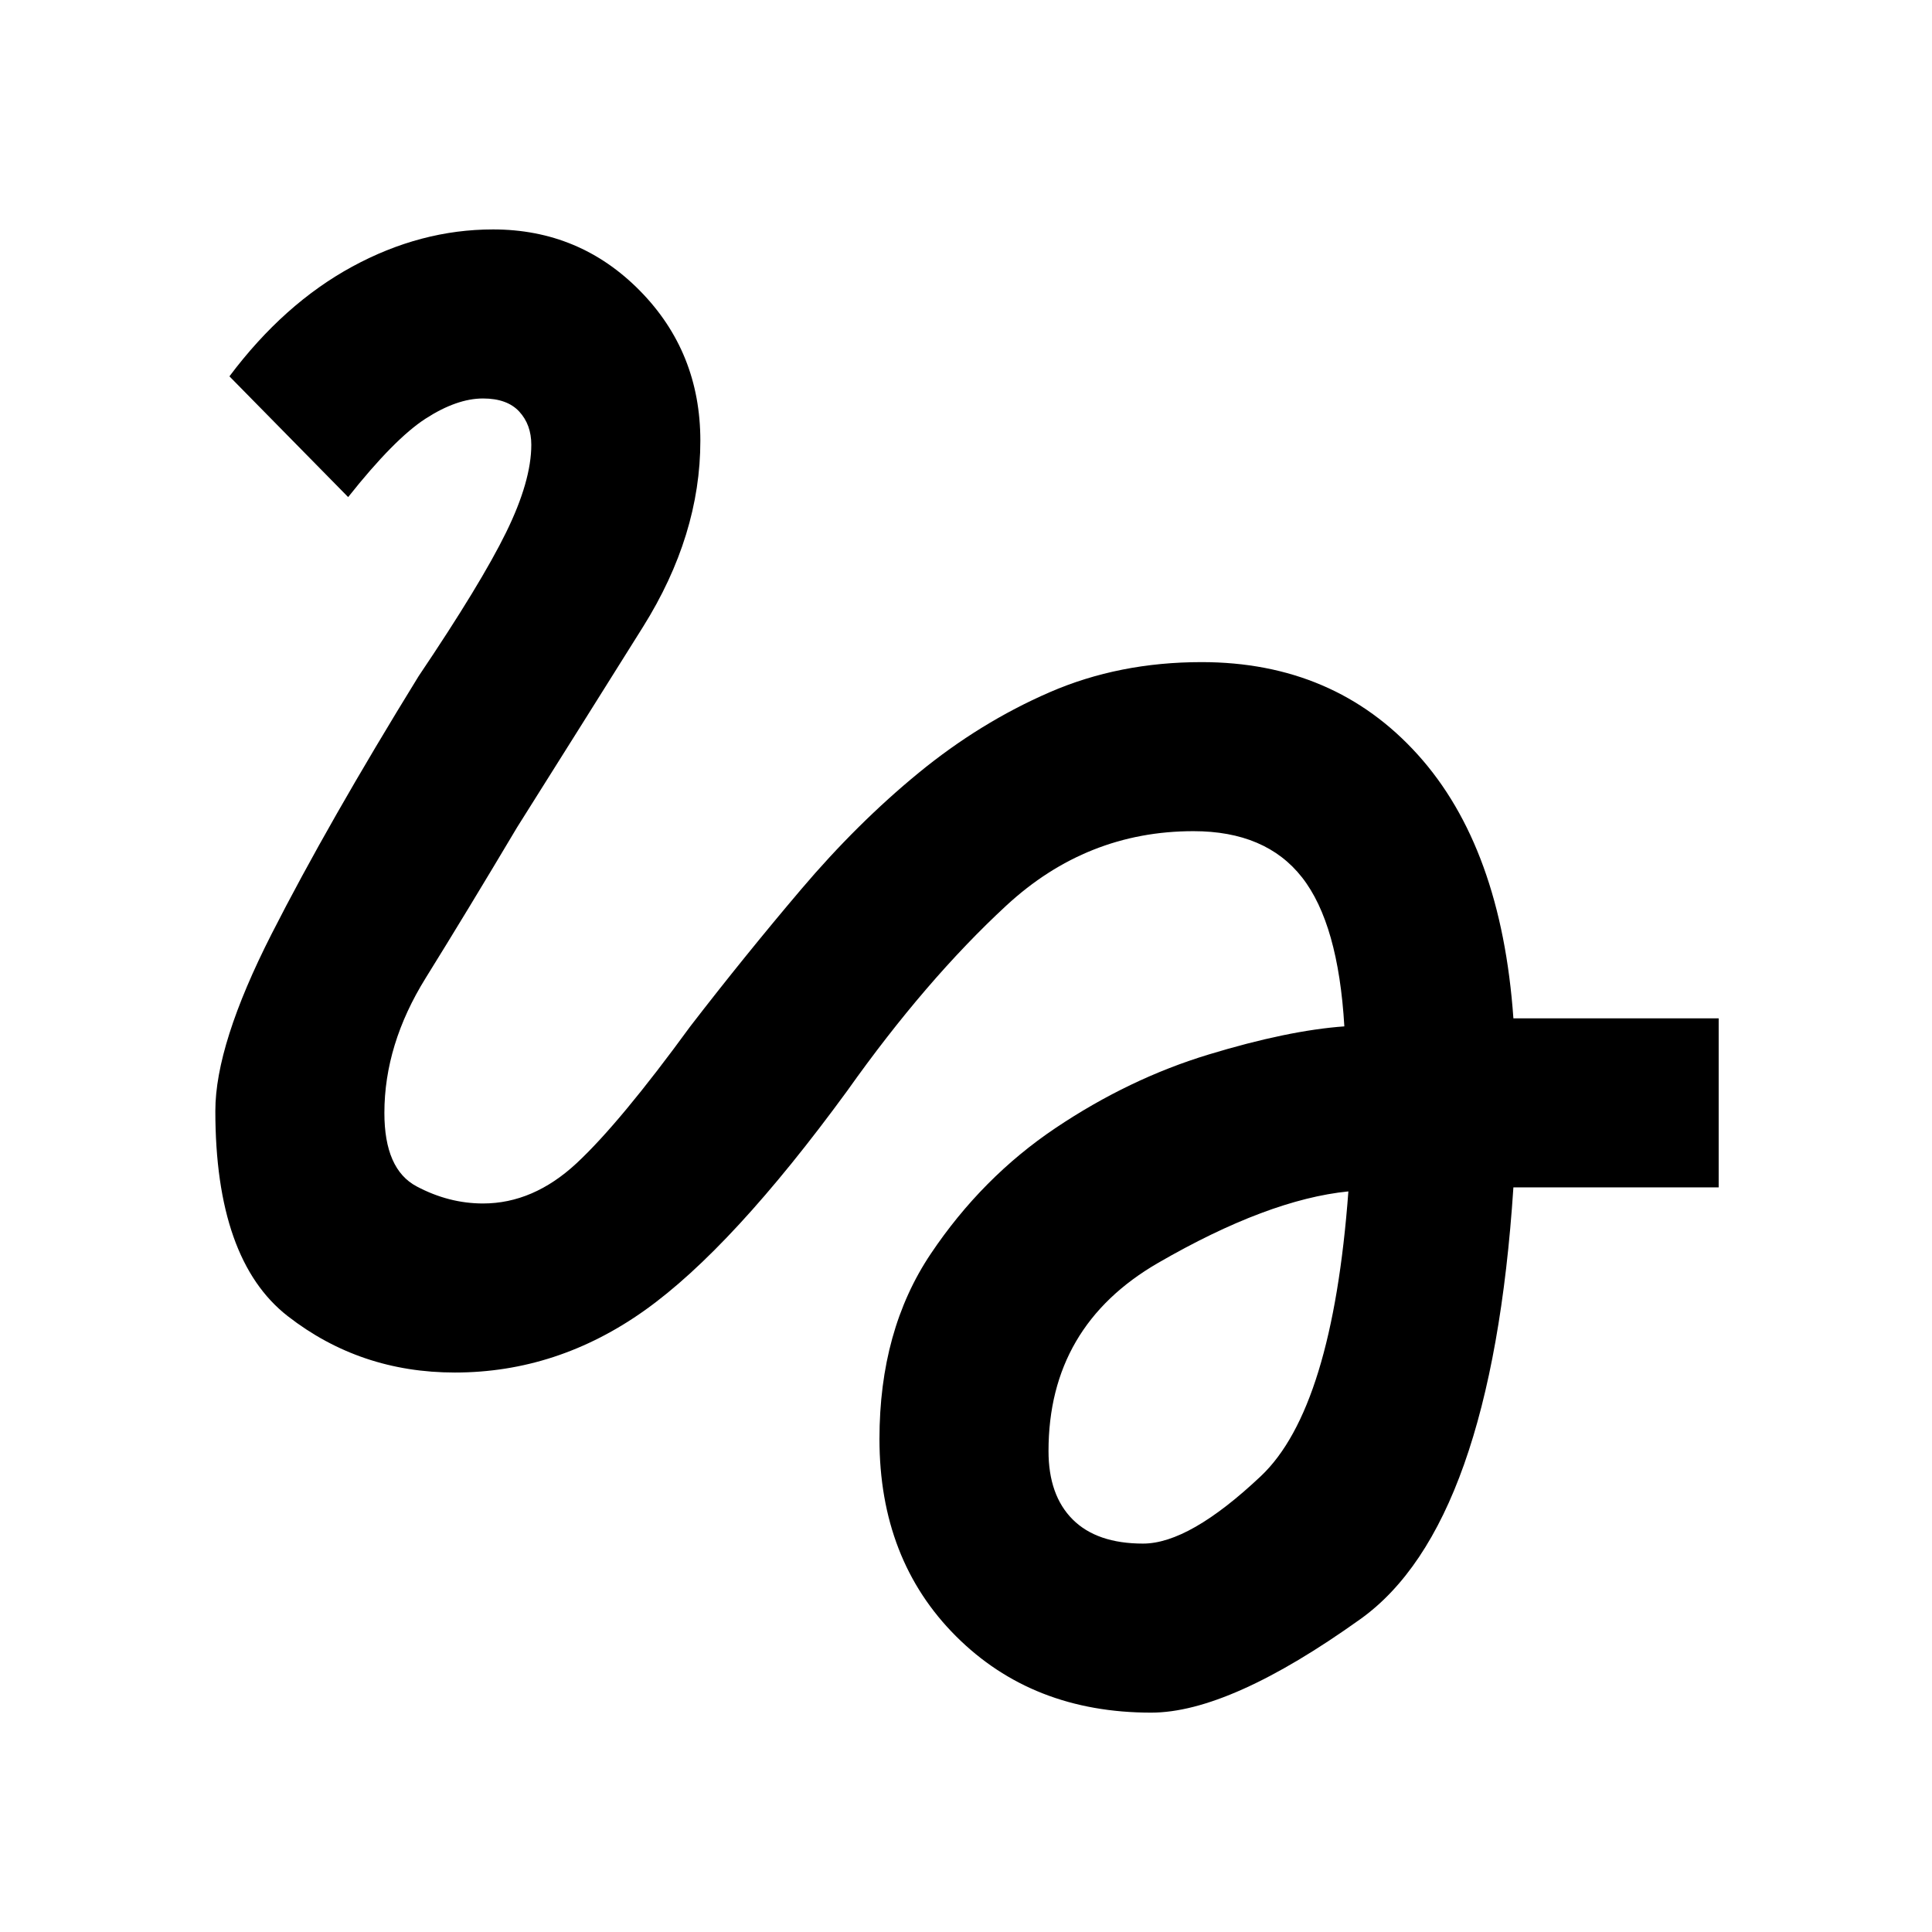 <svg xmlns="http://www.w3.org/2000/svg" height="48" width="48"><path d="M28.6 42.55q-2.95 0-4.85-1.9-1.9-1.9-1.9-4.9 0-2.7 1.275-4.6 1.275-1.9 3.1-3.125 1.825-1.225 3.8-1.825 1.975-.6 3.375-.7-.15-2.55-1.05-3.7-.9-1.15-2.7-1.15-2.65 0-4.65 1.85-2 1.85-3.95 4.6-2.85 3.9-5.025 5.45Q13.85 34.1 11.3 34.1q-2.35 0-4.15-1.4-1.8-1.4-1.8-5.1 0-1.65 1.4-4.4 1.4-2.75 3.65-6.4 1.55-2.3 2.175-3.575.625-1.275.625-2.175 0-.5-.3-.825-.3-.325-.9-.325-.65 0-1.425.5T8.65 12.35l-2.95-3q1.35-1.8 3.05-2.725 1.7-.925 3.5-.925 2.15 0 3.65 1.525t1.5 3.725q0 2.35-1.425 4.625T12.85 20.55q-1.25 2.1-2.275 3.75T9.55 27.65q0 1.4.8 1.825.8.425 1.65.425 1.25 0 2.325-1 1.075-1 2.825-3.4 1.35-1.75 2.75-3.4t2.925-2.9q1.525-1.25 3.25-2t3.775-.75q3.3 0 5.375 2.3T37.6 25.3h5.1v4.2h-5.1q-.55 8.4-3.8 10.725-3.25 2.325-5.2 2.325Zm-.2-4.2q1.15 0 2.925-1.675T33.5 29.6q-2 .2-4.725 1.775-2.725 1.575-2.725 4.675 0 1.1.6 1.7.6.6 1.75.6Z"/></svg>